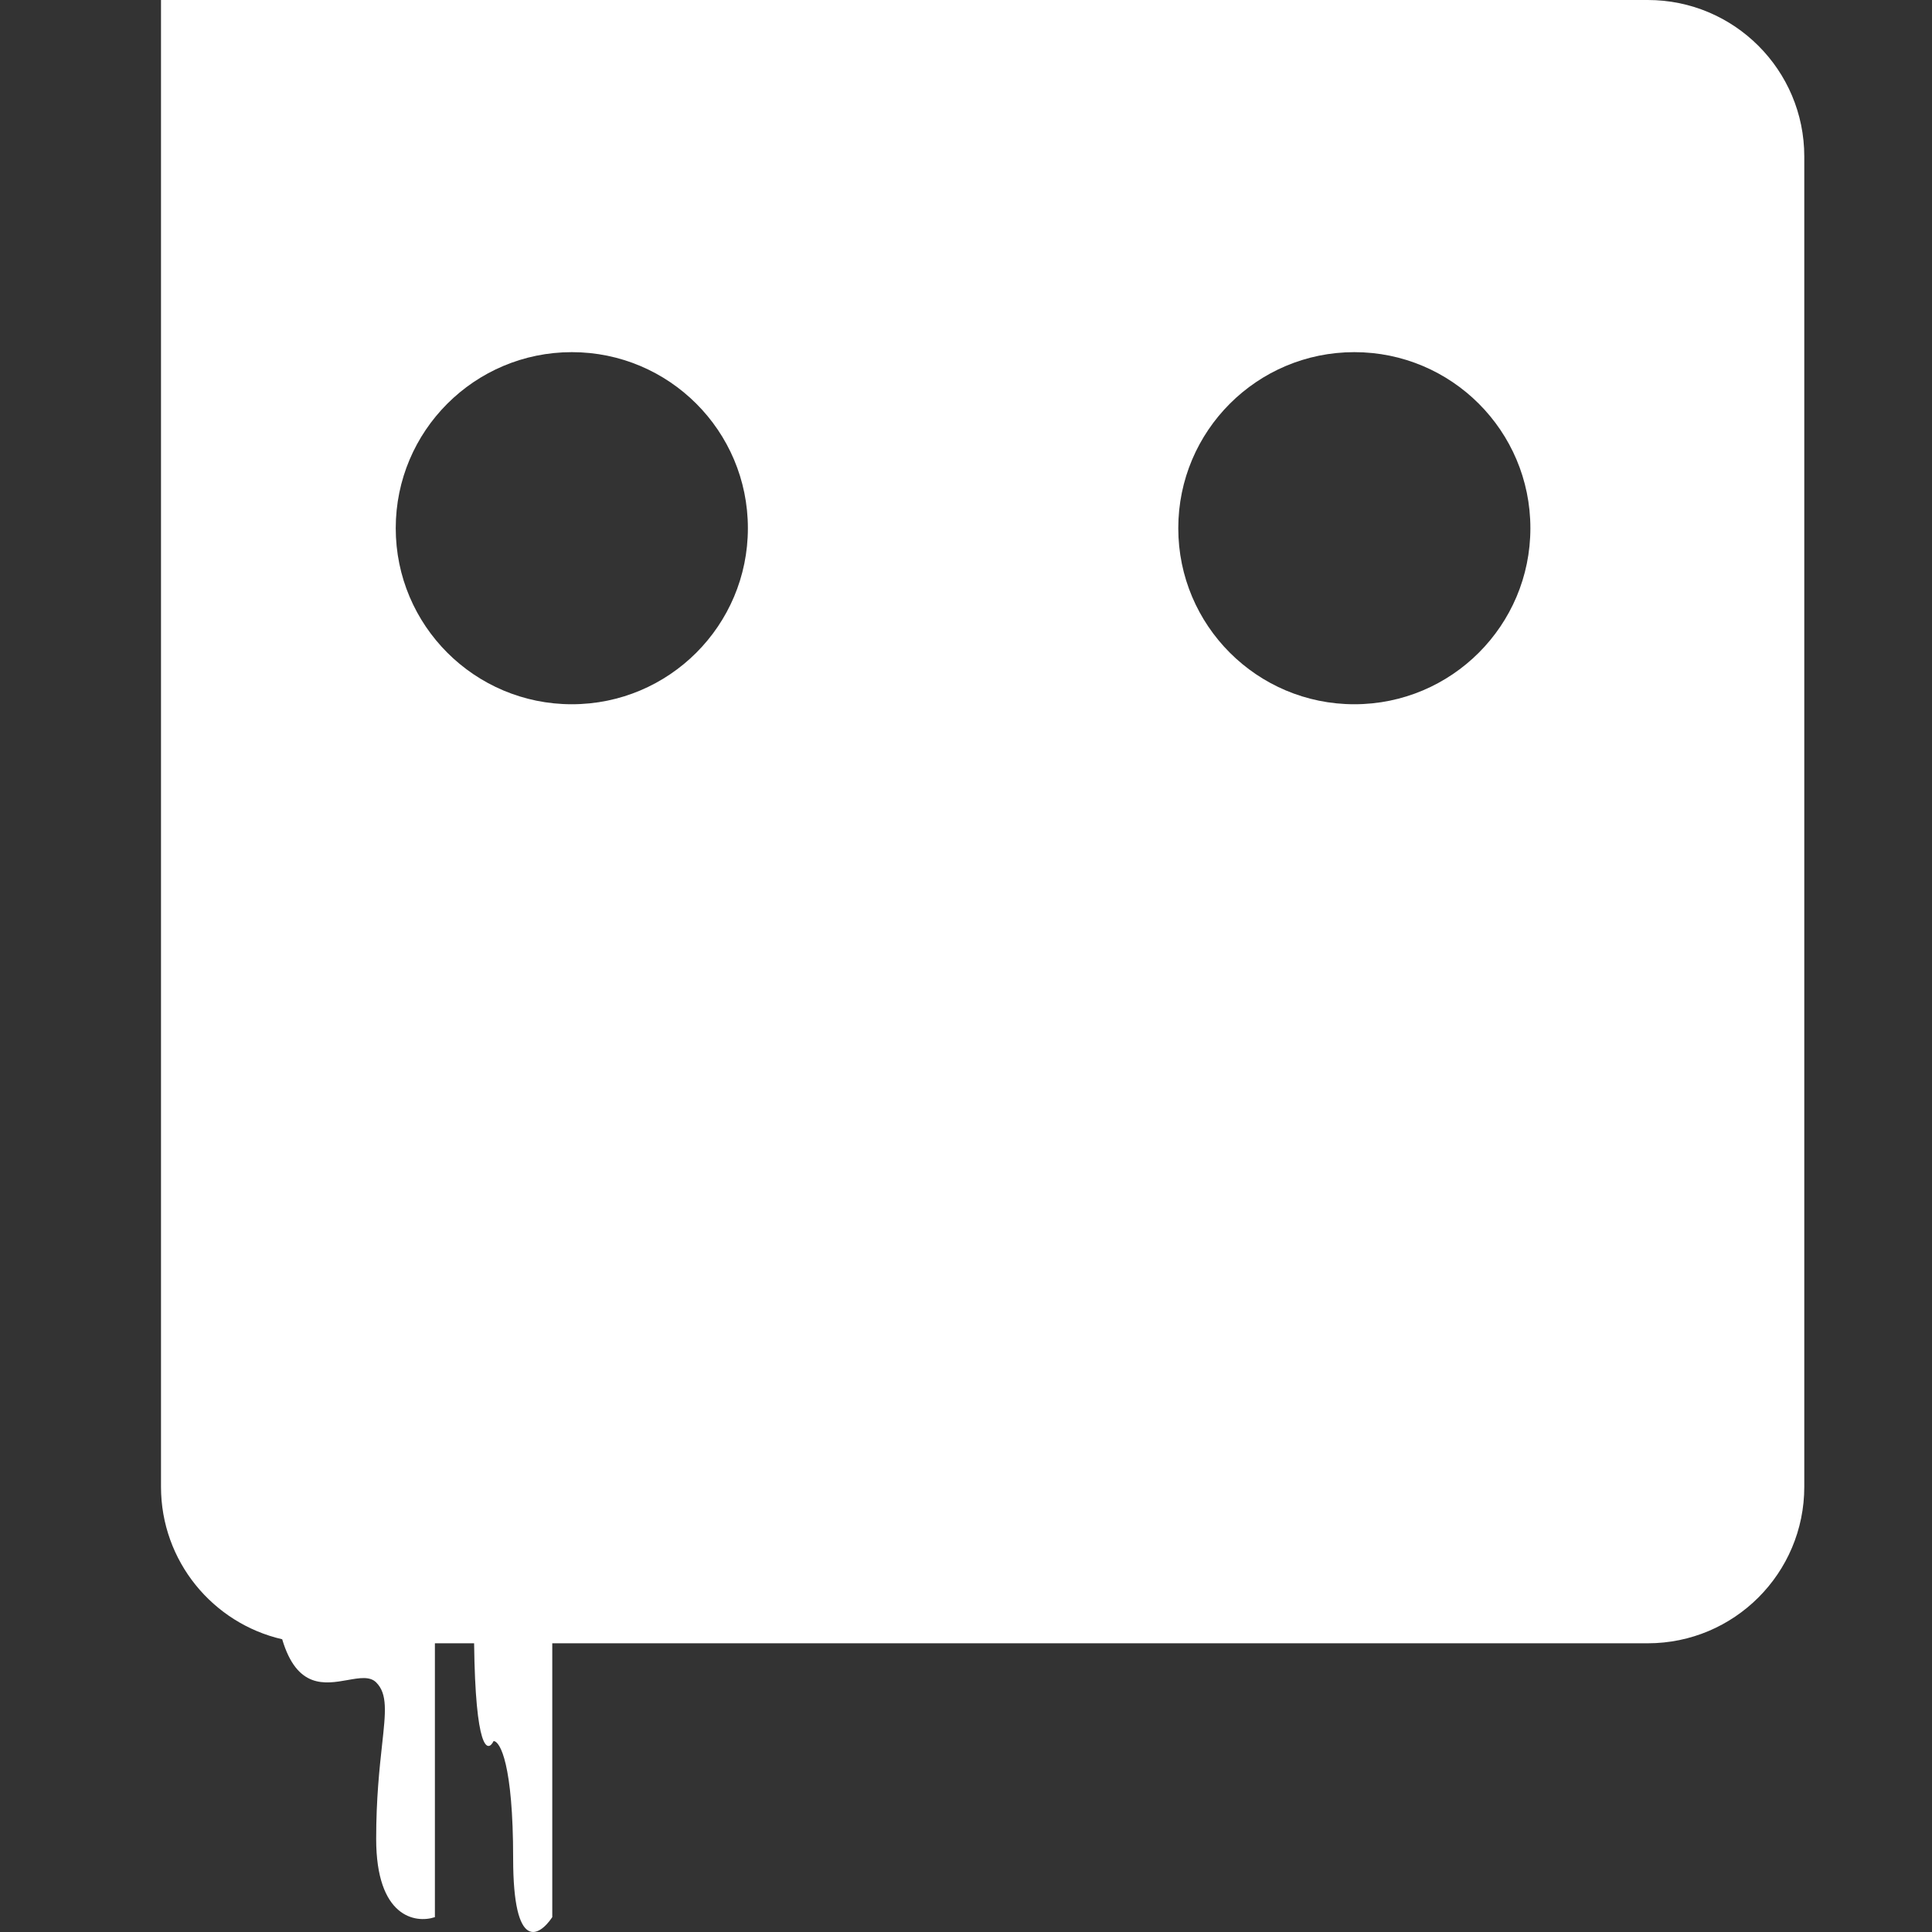<svg width="48" height="48" viewBox="0 0 48 48" fill="none" xmlns="http://www.w3.org/2000/svg">
<rect x="0" y="0" width="48" height="48" fill="#333333" stroke="none"/>
<path fill-rule="evenodd" clip-rule="evenodd" d="M4 0H40.939C43.086 0 44.827 1.741 44.827 3.888V36.939C44.827 39.086 43.086 40.827 40.939 40.827L13.721 40.827V47.631C13.397 48.117 12.749 48.506 12.749 46.173C12.749 43.84 12.425 43.257 12.263 43.257C12.11 43.563 11.812 43.464 11.779 40.827L10.805 40.827V47.631C10.318 47.793 9.346 47.631 9.346 45.687C9.346 44.684 9.429 43.929 9.492 43.354C9.582 42.537 9.632 42.084 9.346 41.799C9.189 41.642 8.931 41.688 8.637 41.74C8.073 41.84 7.378 41.963 7.011 40.727C5.286 40.33 4 38.784 4 36.939V0ZM14.207 17.497C16.623 17.497 18.581 15.539 18.581 13.123C18.581 10.707 16.623 8.749 14.207 8.749C11.791 8.749 9.832 10.707 9.832 13.123C9.832 15.539 11.791 17.497 14.207 17.497ZM33.648 17.497C36.064 17.497 38.022 15.539 38.022 13.123C38.022 10.707 36.064 8.749 33.648 8.749C31.232 8.749 29.274 10.707 29.274 13.123C29.274 15.539 31.232 17.497 33.648 17.497Z" fill="white"/>
</svg>
